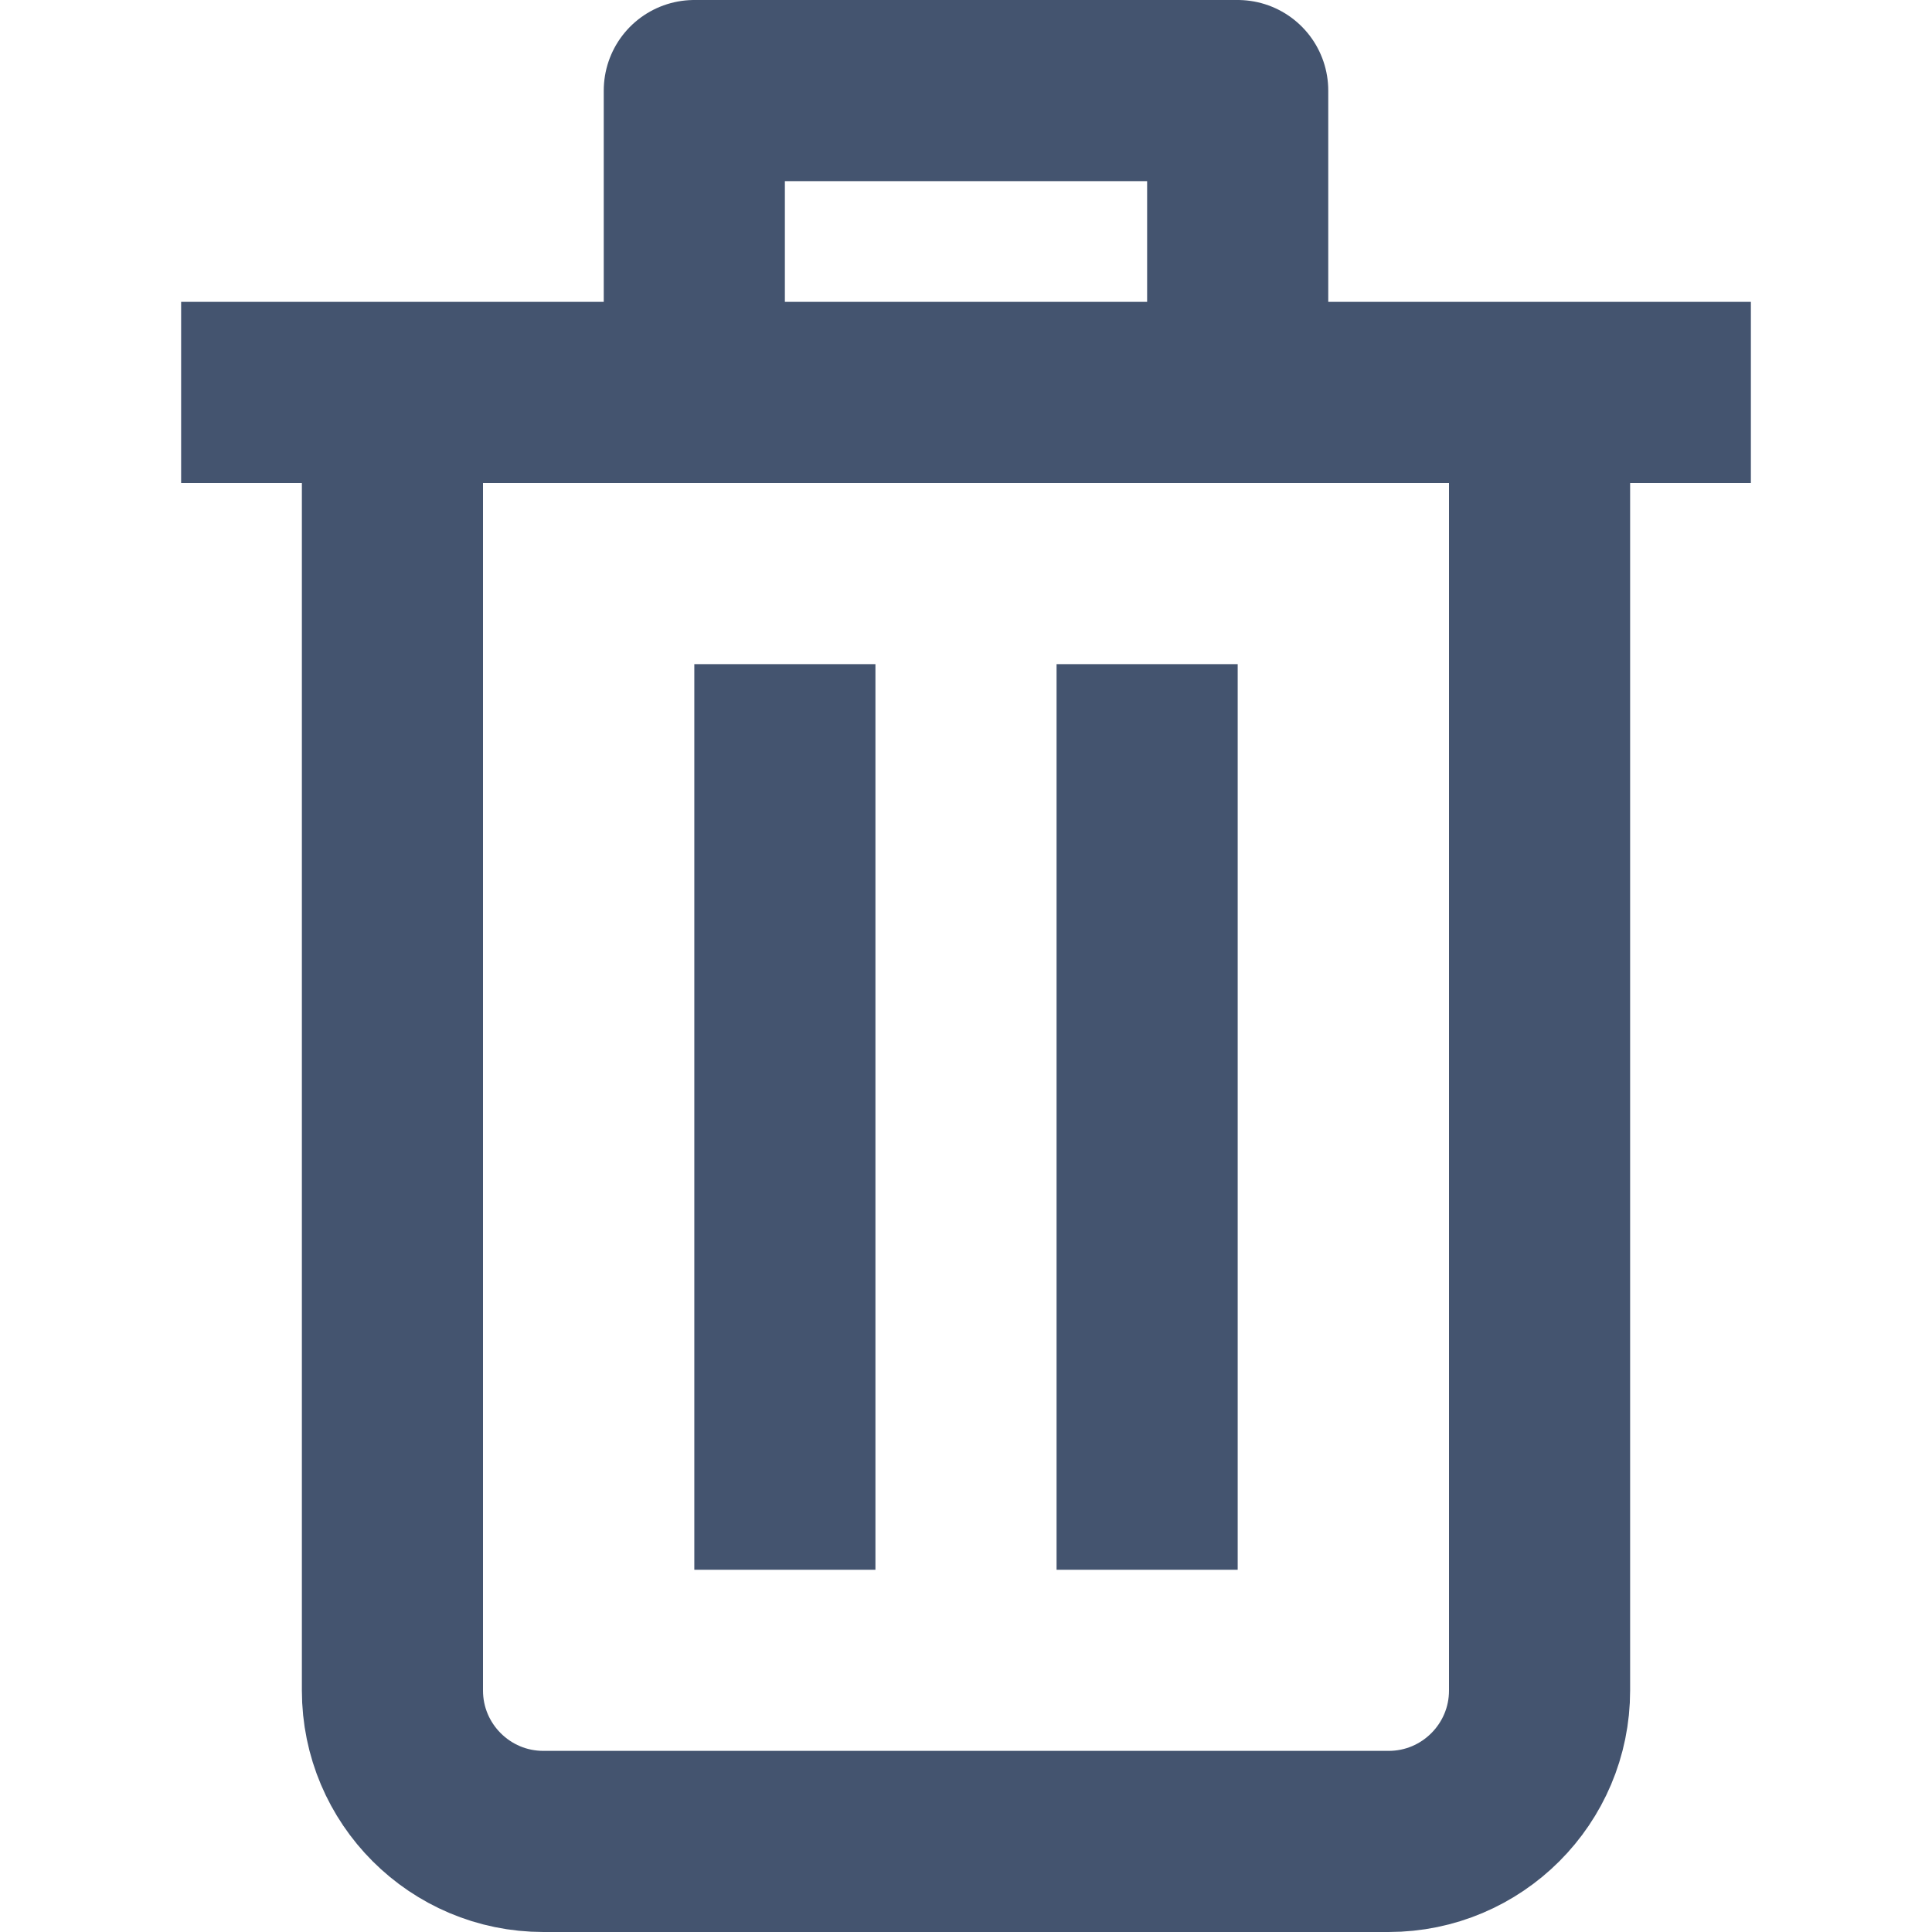 <svg width="16" height="16" viewBox="0 0 16 16" fill="none" xmlns="http://www.w3.org/2000/svg">
<path d="M12.75 3.25V14C12.75 14.69 12.19 15.25 11.5 15.25H4.5C3.81 15.25 3.25 14.69 3.25 14V3.25M12.75 3.25H14.5M12.75 3.25H10.25M3.25 3.25H1.5M3.25 3.25H5.75M5.75 3.25V0.75H10.25V3.25M5.75 3.25H10.25M6.5 5.5V13M9.5 5.5V13" stroke="#44546F" stroke-width="1.5" stroke-linejoin="round"/>
</svg>
